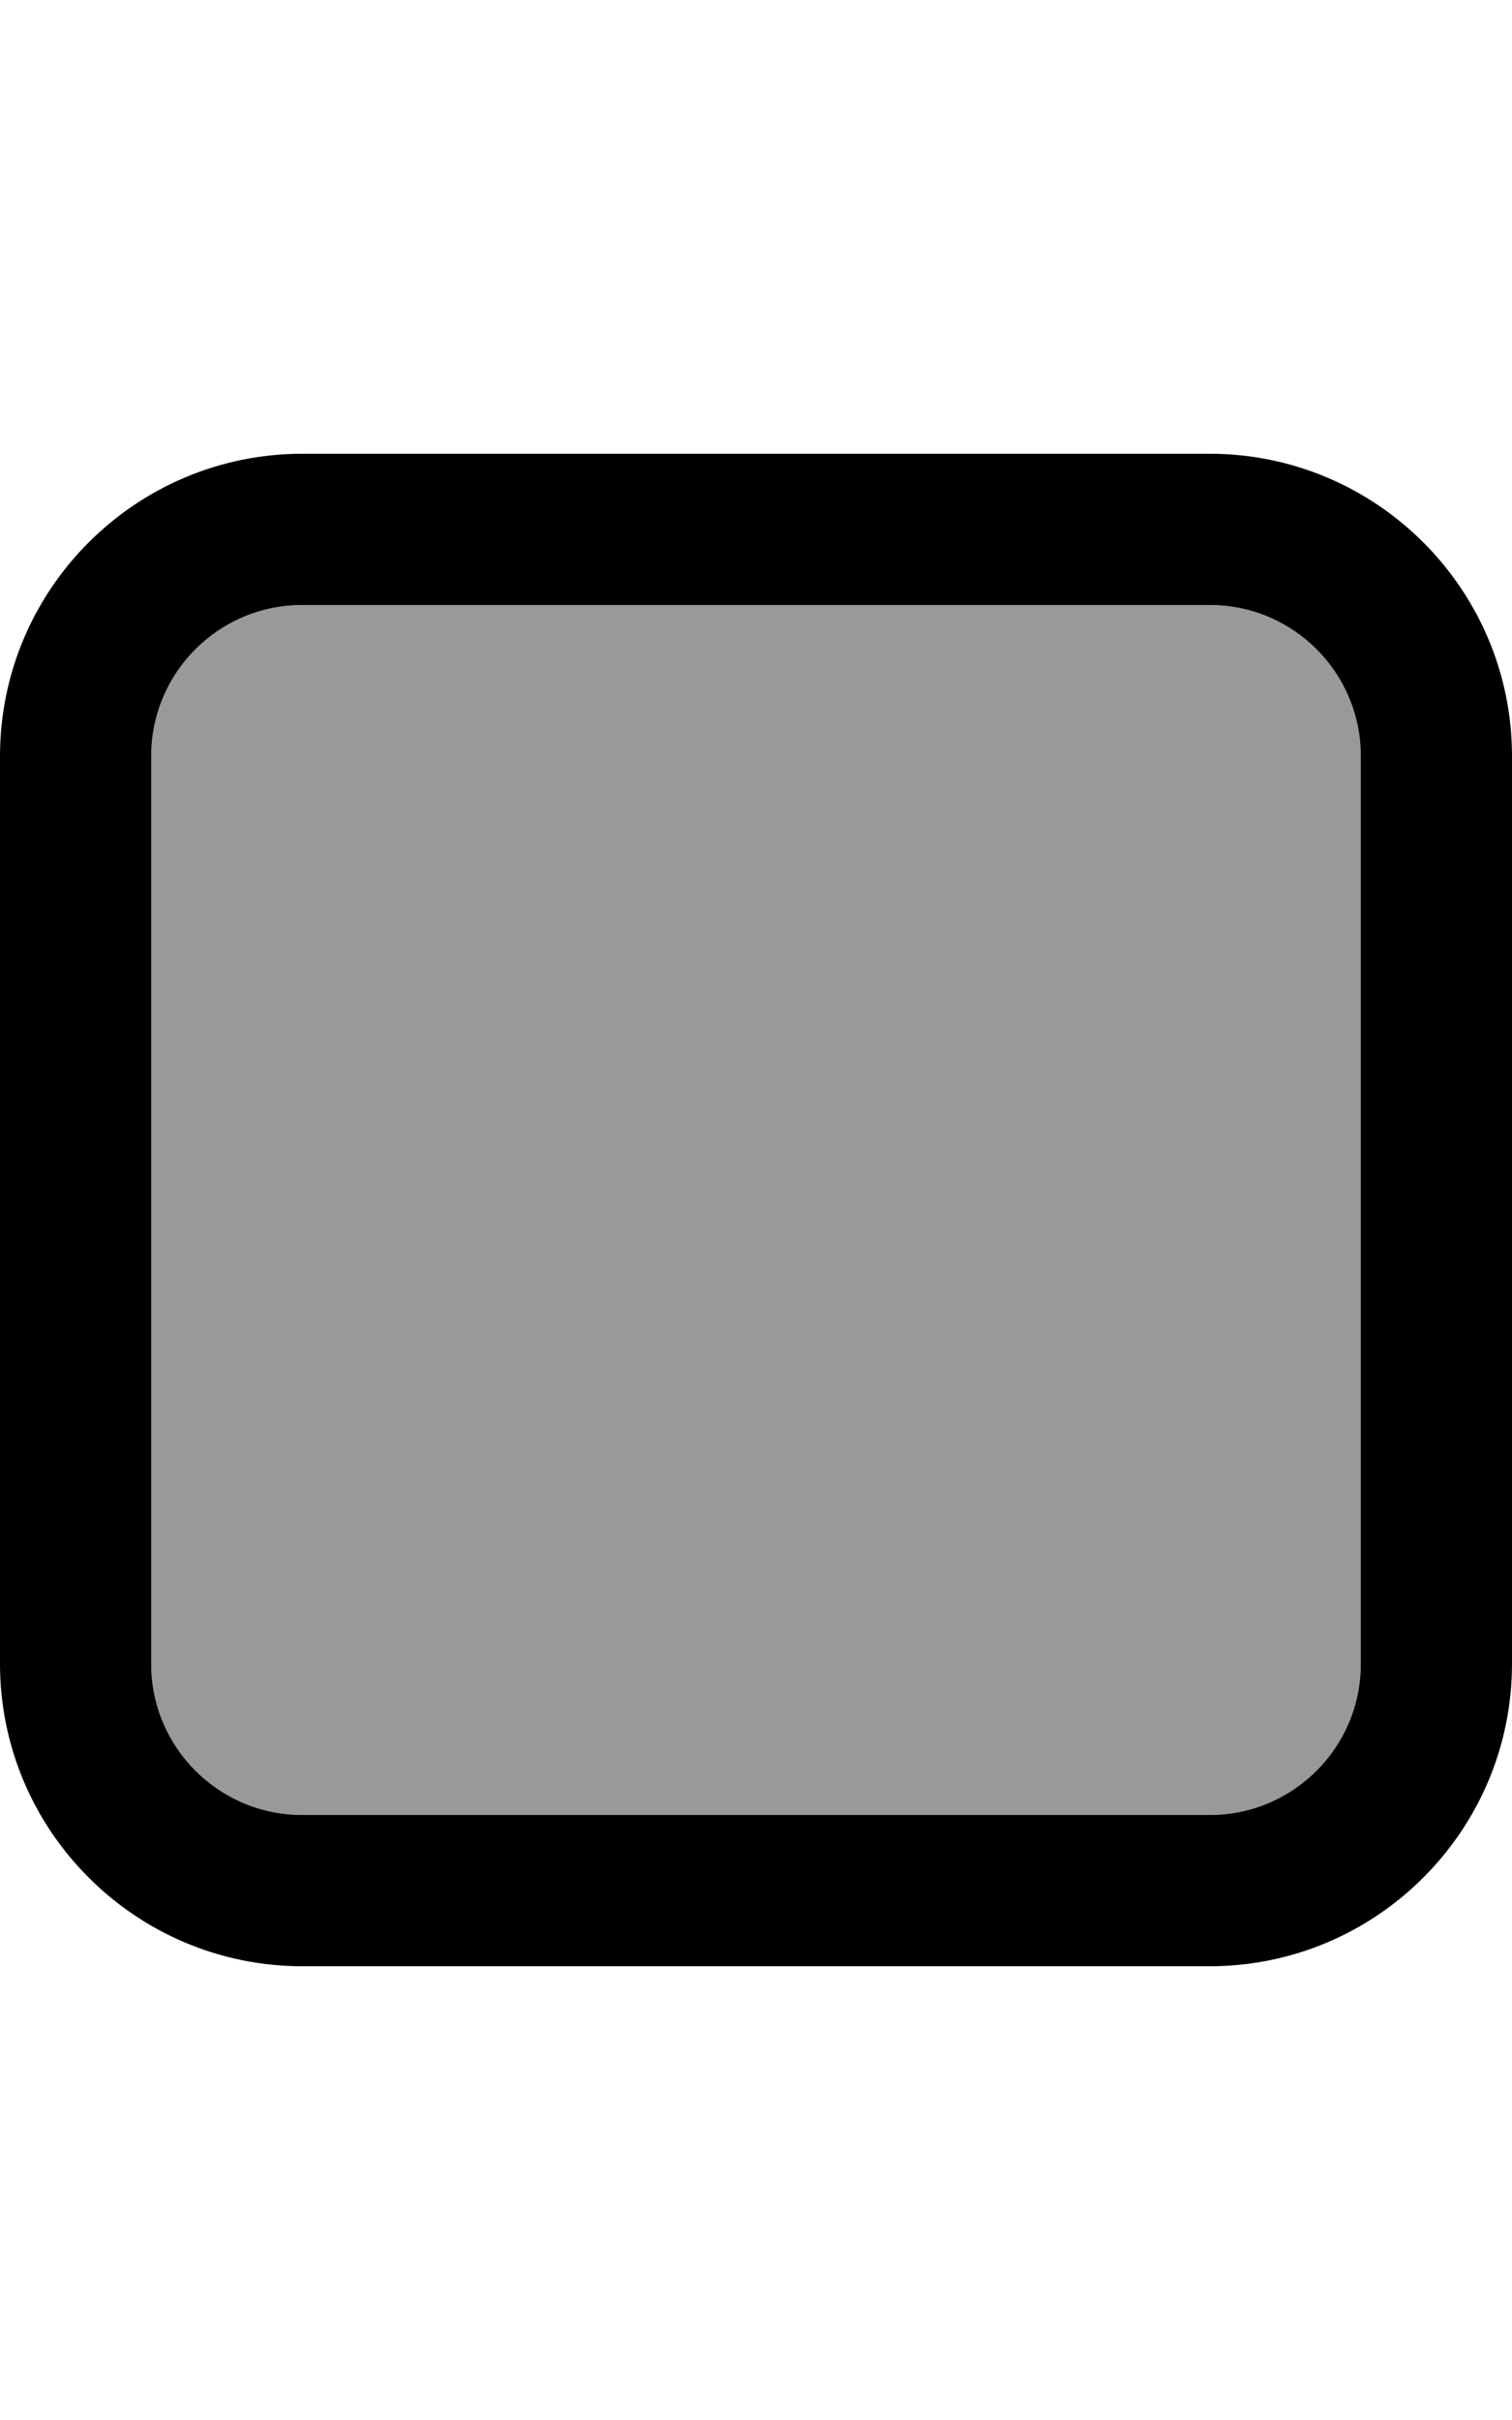 <svg xmlns="http://www.w3.org/2000/svg" viewBox="0 0 320 512"><!--! Font Awesome Pro 7.1.0 by @fontawesome - https://fontawesome.com License - https://fontawesome.com/license (Commercial License) Copyright 2025 Fonticons, Inc. --><path opacity=".4" fill="currentColor" d="M32 160l0 192c0 17.7 14.3 32 32 32l192 0c17.7 0 32-14.3 32-32l0-192c0-17.7-14.3-32-32-32L64 128c-17.7 0-32 14.3-32 32z"/><path fill="currentColor" d="M256 128c17.7 0 32 14.3 32 32l0 192c0 17.7-14.3 32-32 32L64 384c-17.7 0-32-14.3-32-32l0-192c0-17.7 14.3-32 32-32l192 0zM64 96C28.7 96 0 124.7 0 160L0 352c0 35.3 28.7 64 64 64l192 0c35.3 0 64-28.7 64-64l0-192c0-35.3-28.7-64-64-64L64 96z"/></svg>